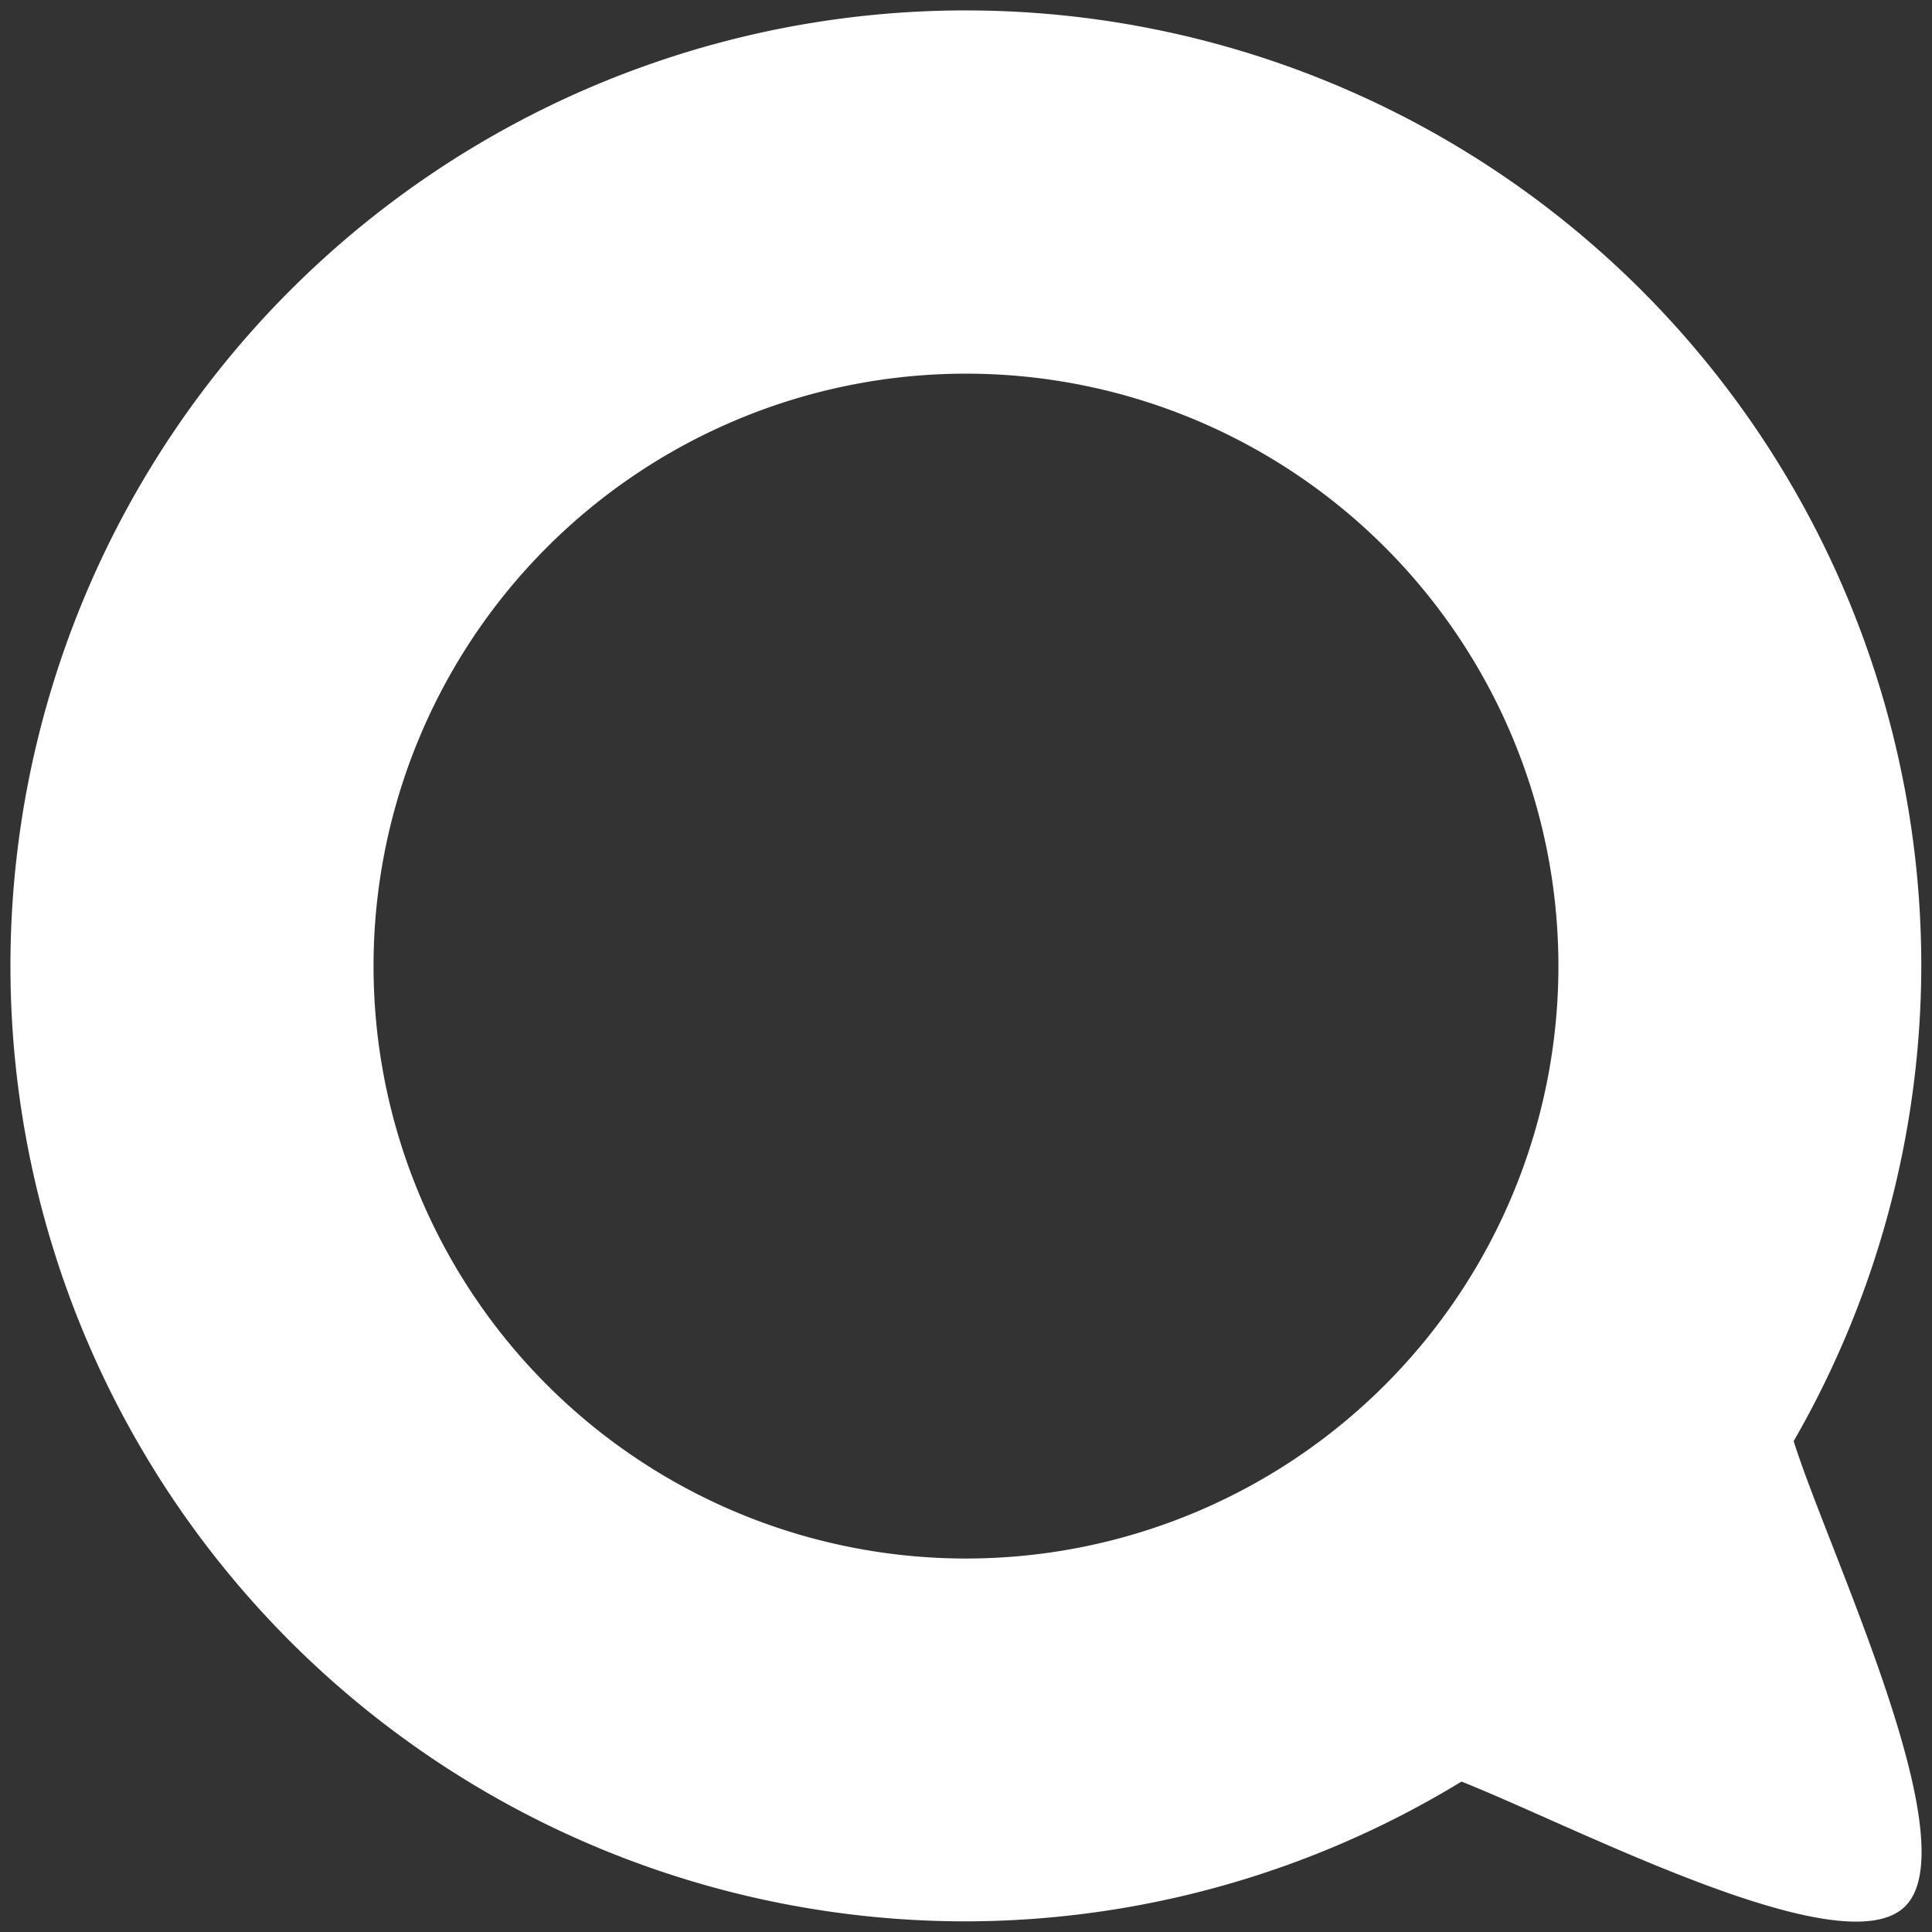 <?xml version="1.0" encoding="UTF-8" standalone="no"?>
<!-- Created with Inkscape (http://www.inkscape.org/) -->

<svg
    xmlns:dc="http://purl.org/dc/elements/1.1/"
    xmlns:cc="http://creativecommons.org/ns#"
    xmlns:rdf="http://www.w3.org/1999/02/22-rdf-syntax-ns#"
    xmlns="http://www.w3.org/2000/svg"
    xmlns:sodipodi="http://sodipodi.sourceforge.net/DTD/sodipodi-0.dtd"
    xmlns:inkscape="http://www.inkscape.org/namespaces/inkscape"
    width="128mm"
    height="128mm"
    viewBox="0 0 128 128"
    version="1.1"
    id="svg829"
    inkscape:version="0.92.2 2405546, 2018-03-11"
    sodipodi:docname="first_run_talk.svg">
    <rect x="0" y="0" width="128" height="128" fill="#333333" stroke="none"/>
    <defs
        id="defs823"/>
    <sodipodi:namedview
        id="base"
        pagecolor="#ffffff"
        bordercolor="#666666"
        borderopacity="1.0"
        inkscape:pageopacity="0.0"
        inkscape:pageshadow="2"
        inkscape:zoom="0.98994949"
        inkscape:cx="297.07973"
        inkscape:cy="366.5173"
        inkscape:document-units="mm"
        inkscape:current-layer="layer1"
        showgrid="false"
        inkscape:pagecheckerboard="true"
        fit-margin-top="2"
        fit-margin-left="2"
        fit-margin-right="2"
        fit-margin-bottom="2"
        inkscape:window-width="1600"
        inkscape:window-height="835"
        inkscape:window-x="0"
        inkscape:window-y="0"
        inkscape:window-maximized="1"/>
    <g
        inkscape:label="Layer 1"
        inkscape:groupmode="layer"
        id="layer1"
        transform="translate(-15.581,-52.126)">
        <path
            inkscape:connector-curvature="0"
            style="fill:#ffffff;stroke-width:1.266"
            d="m 79.573,52.815 a 63.301,63.302 0 0 0 -63.3,63.304 63.301,63.302 0 0 0 63.3,63.302 63.301,63.302 0 0 0 32.837,-9.261 c 7.78,3.092 25.206,12.264 29.354,8.302 4.334,-4.139 -5.088,-23.619 -7.347,-30.858 A 63.301,63.302 0 0 0 142.872,116.118 63.301,63.302 0 0 0 79.573,52.817 Z m 0.007,24.067 A 39.251,39.251 0 0 1 118.83,116.133 39.251,39.251 0 0 1 79.58,155.382 39.251,39.251 0 0 1 40.329,116.133 39.251,39.251 0 0 1 79.58,76.882 Z"
            id="path2"/>
    </g>
</svg>

